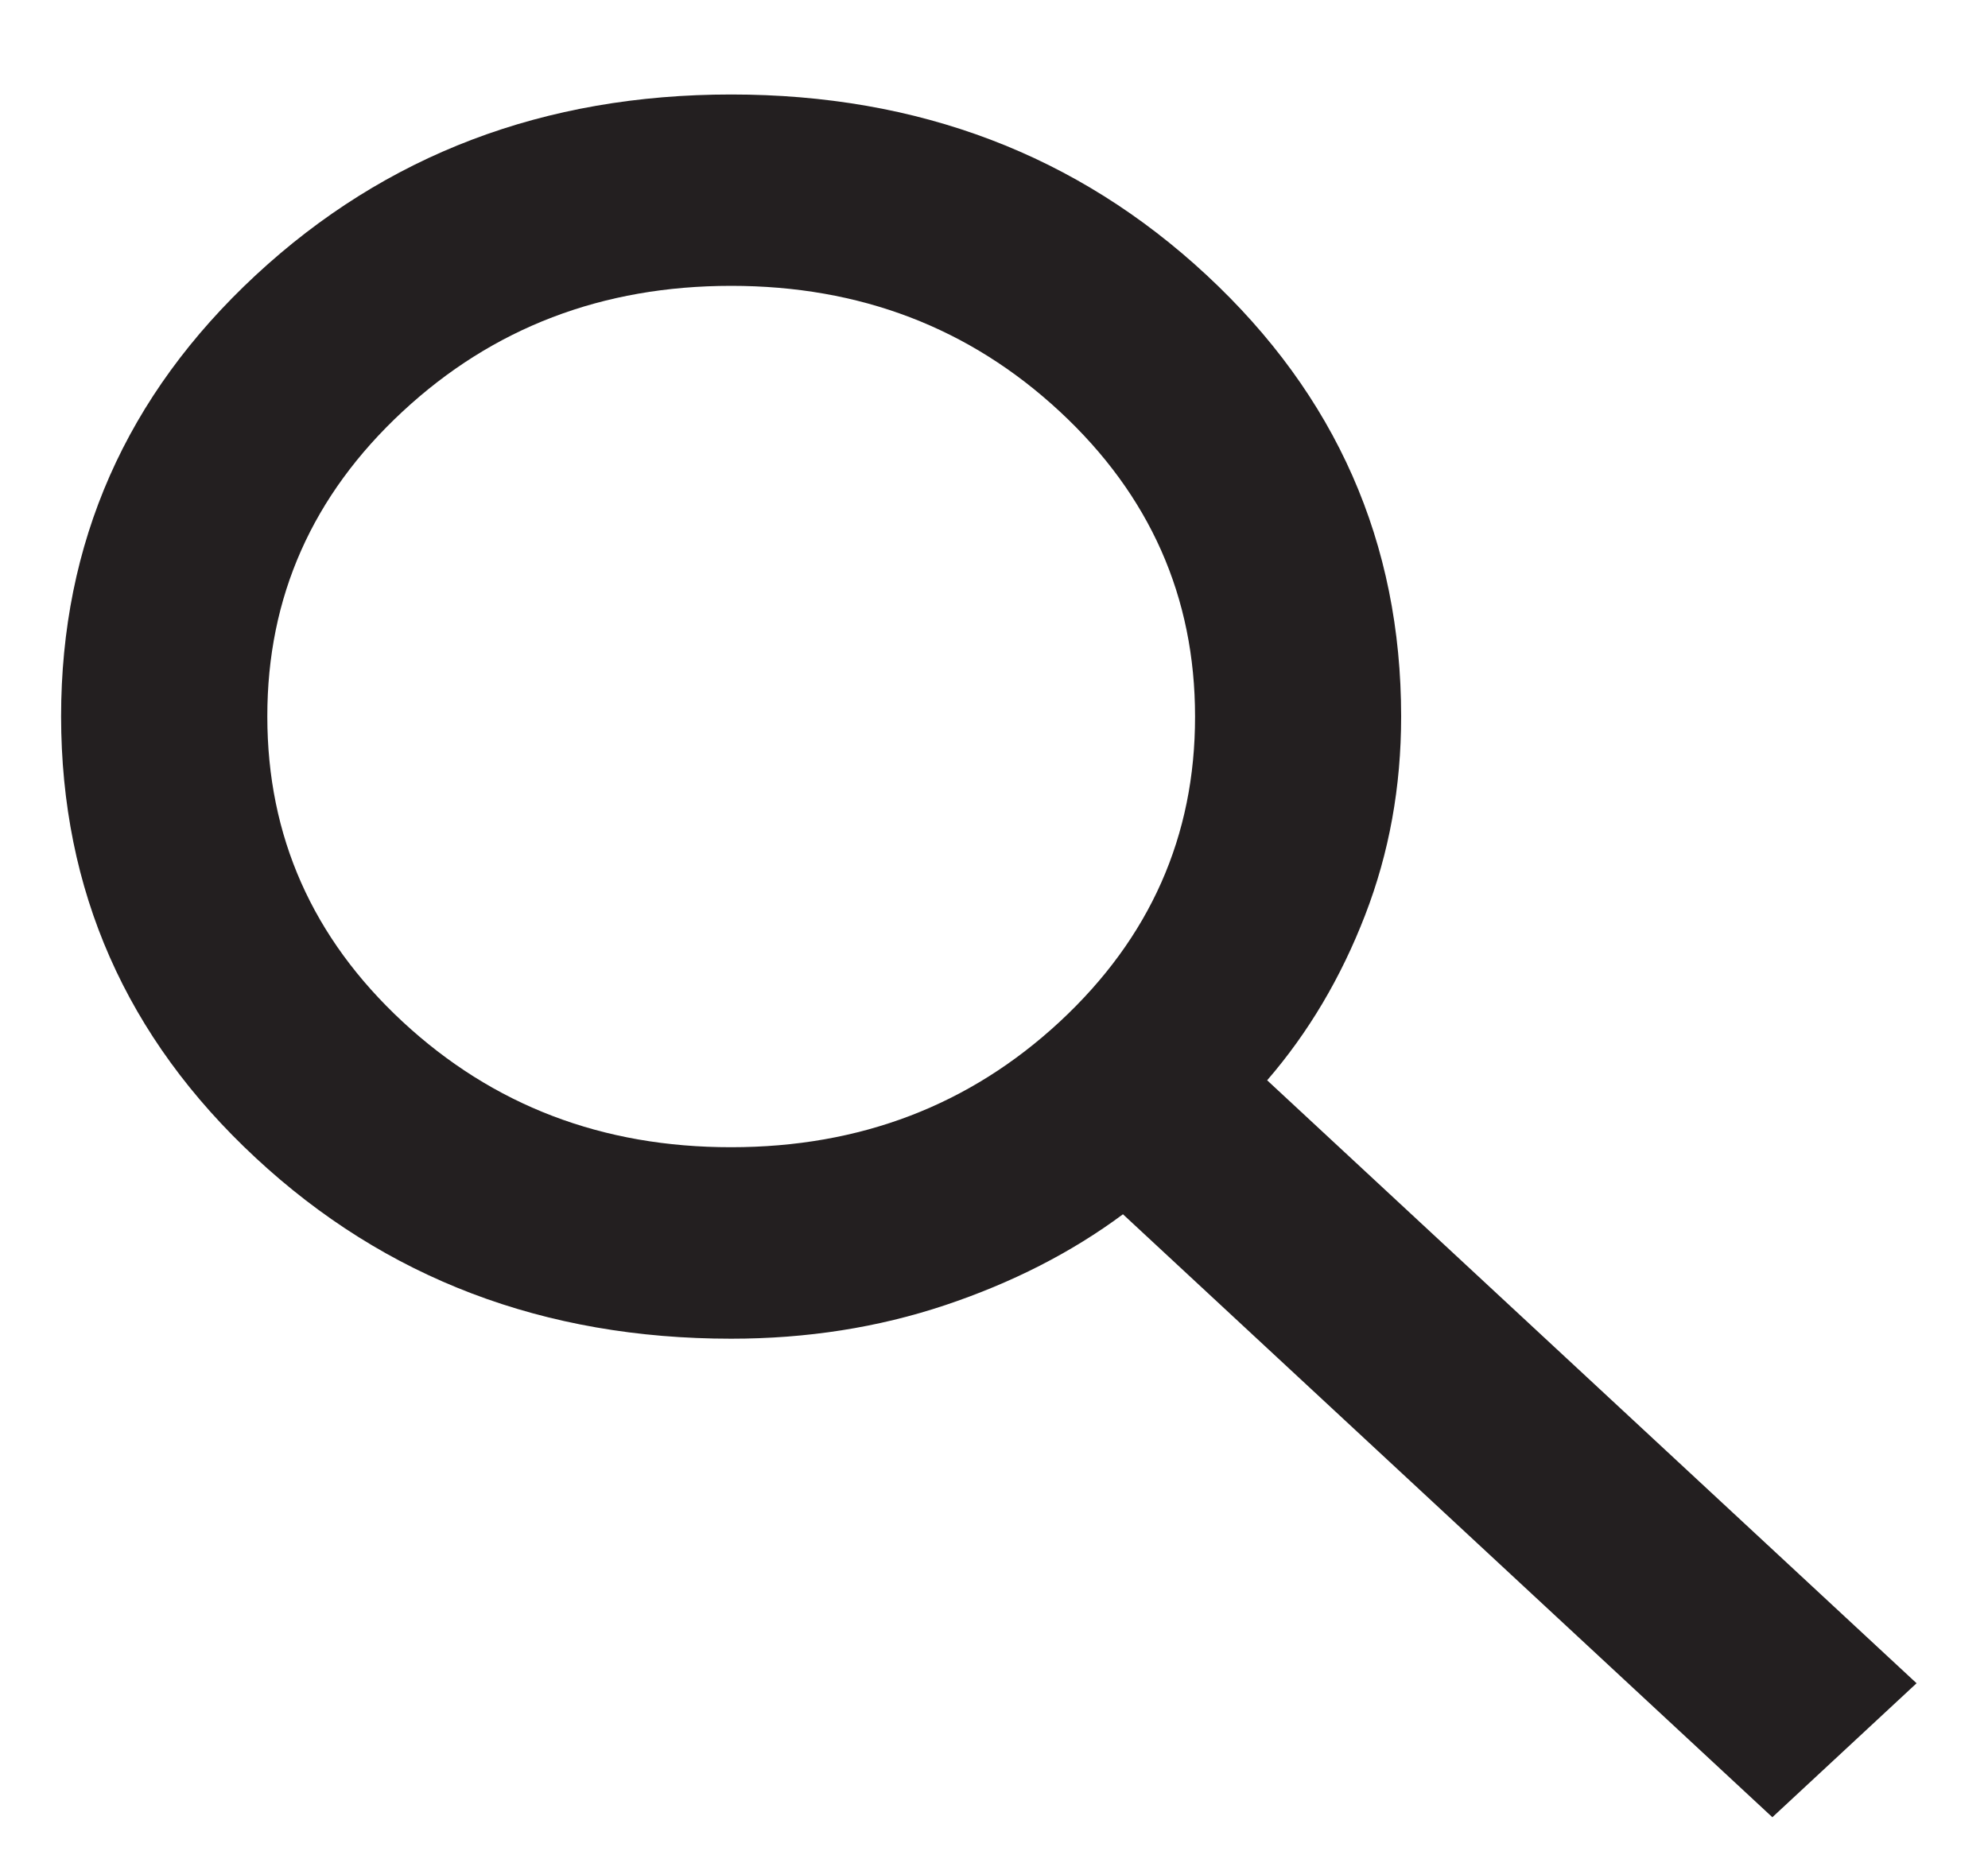 <svg width="15" height="14" viewBox="0 0 15 14" fill="none" xmlns="http://www.w3.org/2000/svg">
<path d="M13.373 13.713L8.473 9.163C8.084 9.452 7.636 9.68 7.131 9.849C6.625 10.018 6.087 10.102 5.517 10.102C4.104 10.102 2.908 9.647 1.93 8.738C0.951 7.829 0.462 6.719 0.461 5.407C0.461 4.095 0.951 2.985 1.93 2.076C2.909 1.168 4.105 0.713 5.517 0.713C6.93 0.713 8.126 1.167 9.104 2.076C10.082 2.985 10.572 4.096 10.572 5.407C10.572 5.937 10.482 6.436 10.3 6.906C10.119 7.375 9.873 7.791 9.561 8.152L14.461 12.702L13.373 13.713ZM5.517 8.657C6.489 8.657 7.316 8.341 7.997 7.709C8.677 7.077 9.018 6.31 9.017 5.407C9.017 4.505 8.677 3.737 7.996 3.105C7.315 2.473 6.489 2.157 5.517 2.157C4.545 2.157 3.718 2.473 3.037 3.106C2.357 3.738 2.016 4.505 2.017 5.407C2.017 6.31 2.357 7.078 3.038 7.71C3.719 8.342 4.545 8.658 5.517 8.657Z" fill="#231F20"/>
</svg>

